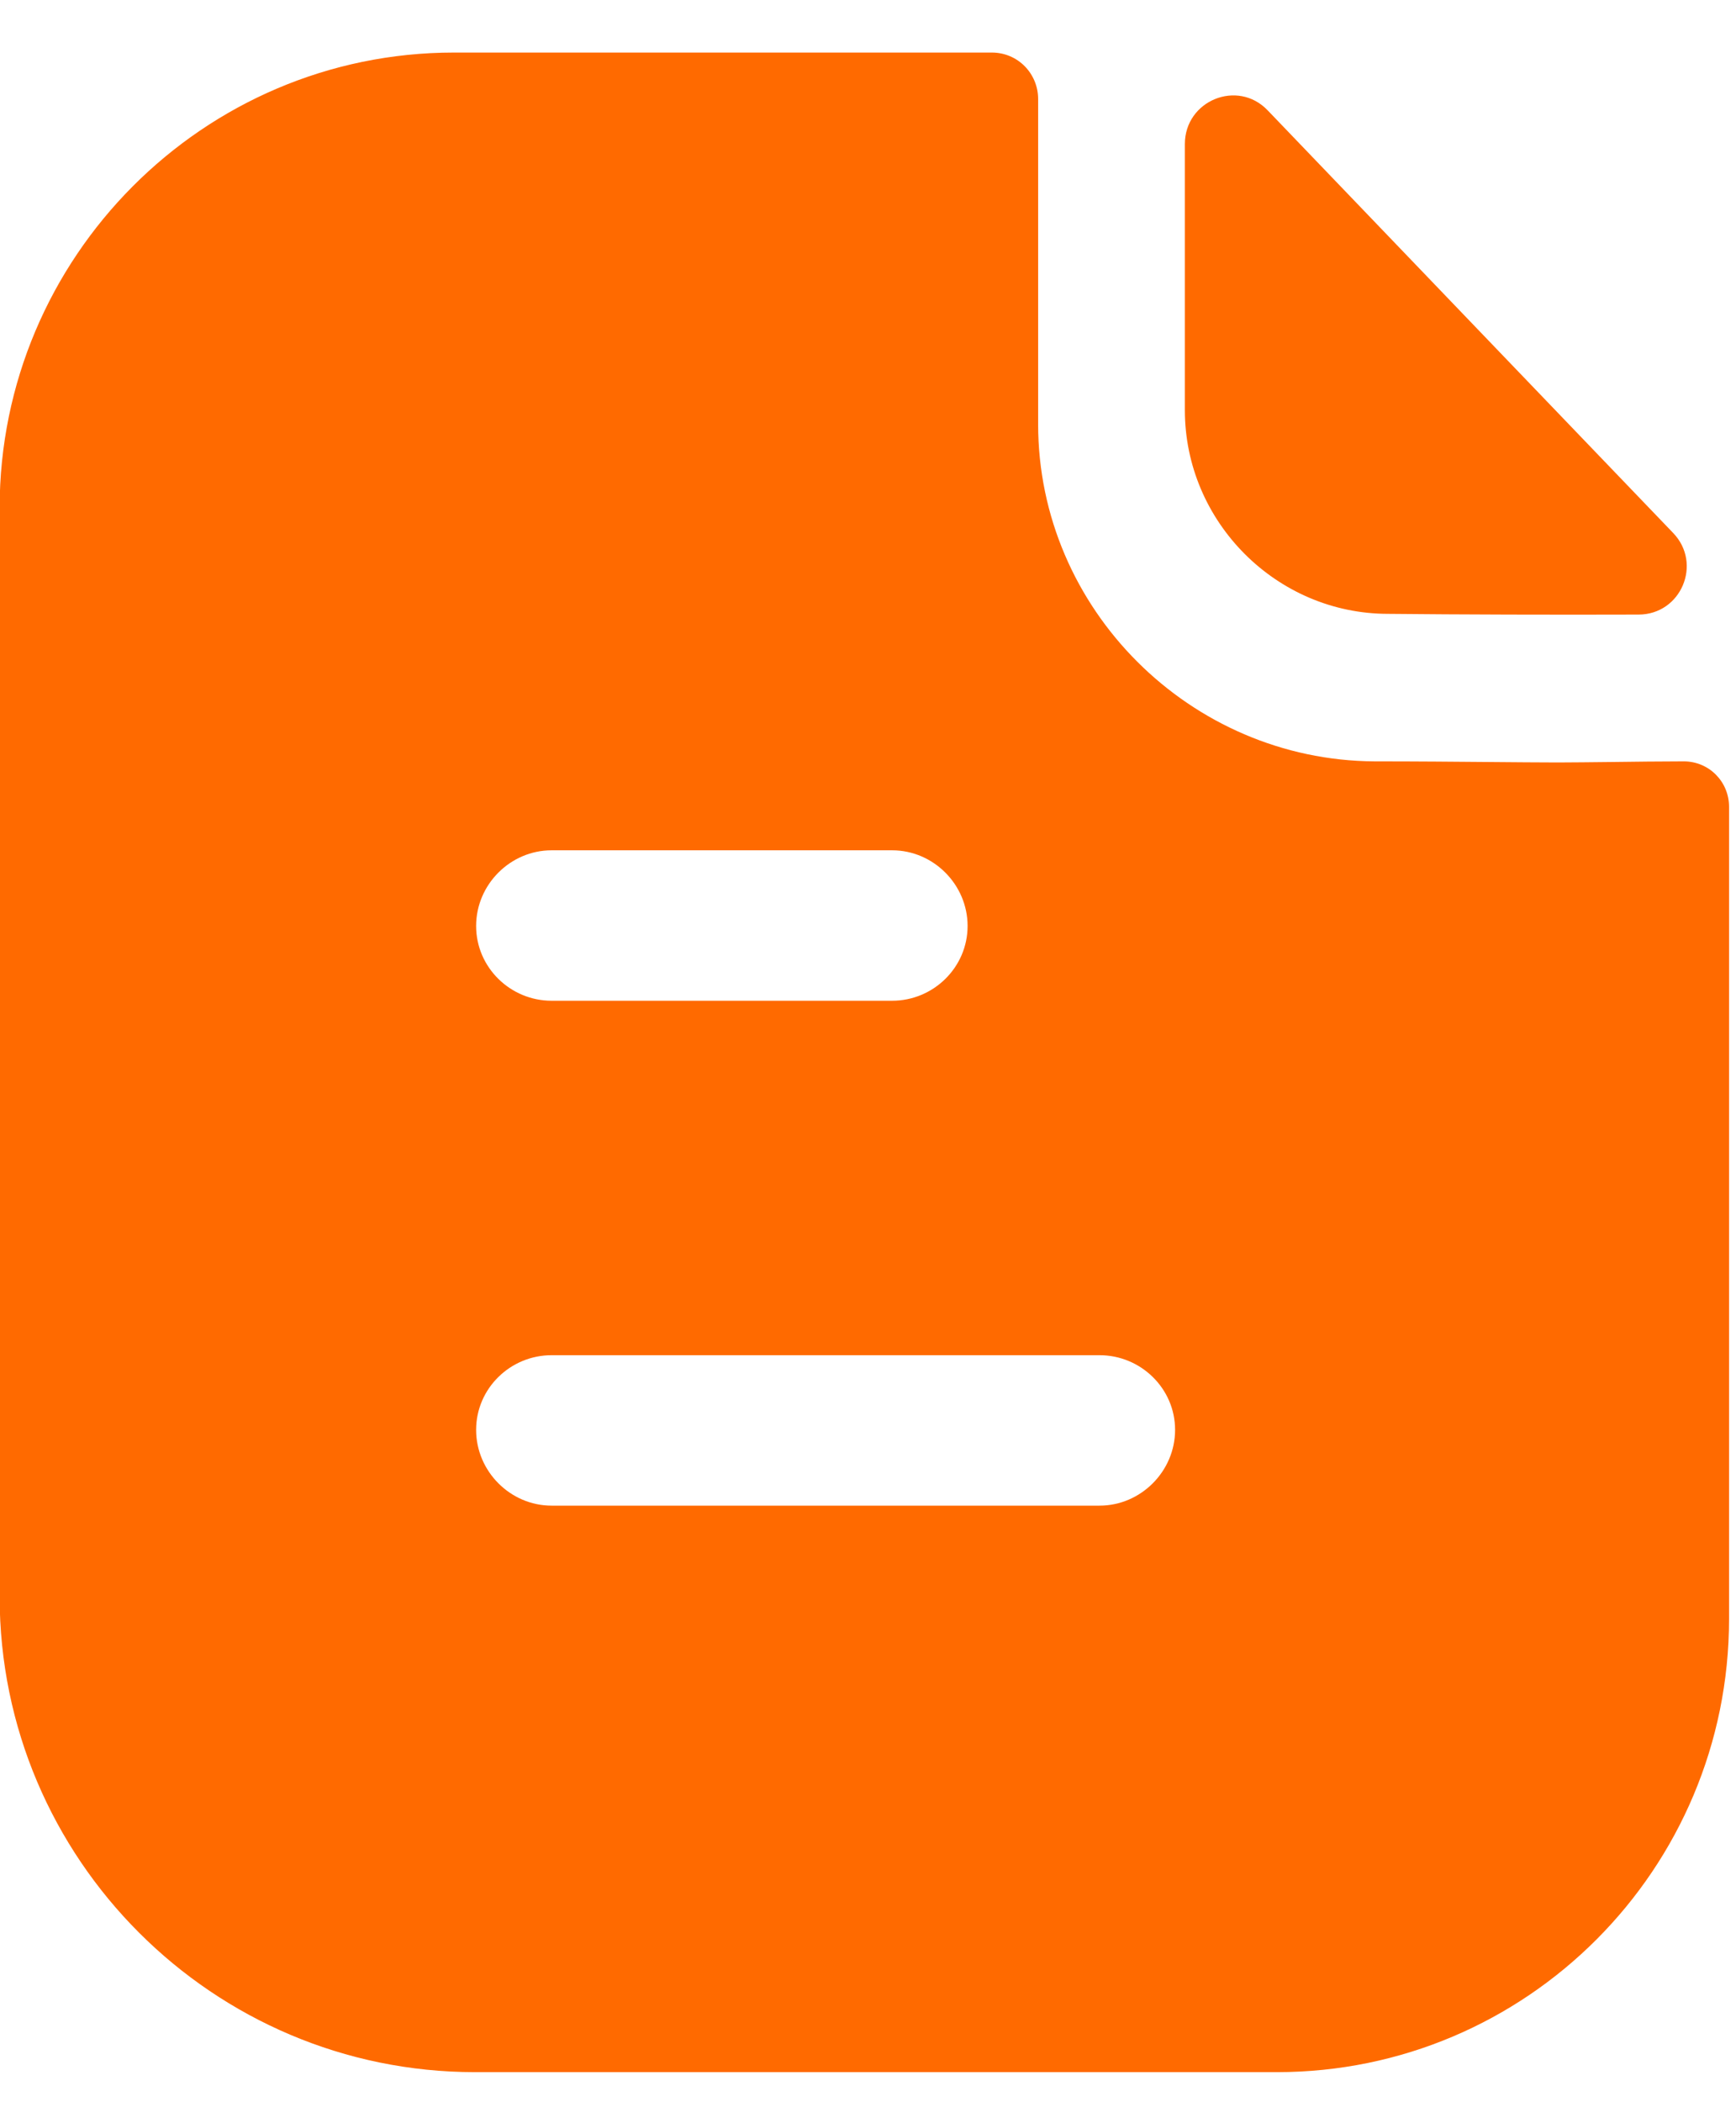 <svg width="19" height="23" viewBox="0 0 19 23" fill="none" xmlns="http://www.w3.org/2000/svg">
<path fill-rule="evenodd" clip-rule="evenodd" d="M6.037 16.473H12.034C12.486 16.473 12.861 16.097 12.861 15.644C12.861 15.191 12.486 14.827 12.034 14.827H6.037C5.585 14.827 5.211 15.191 5.211 15.644C5.211 16.097 5.585 16.473 6.037 16.473ZM9.764 9.303H6.037C5.585 9.303 5.211 9.678 5.211 10.131C5.211 10.584 5.585 10.949 6.037 10.949H9.764C10.216 10.949 10.59 10.584 10.59 10.131C10.59 9.678 10.216 9.303 9.764 9.303ZM17.631 8.337C17.89 8.334 18.172 8.33 18.428 8.33C18.704 8.33 18.924 8.551 18.924 8.828V17.71C18.924 20.45 16.709 22.671 13.975 22.671H5.199C2.333 22.671 -0.004 20.339 -0.004 17.467V5.557C-0.004 2.818 2.223 0.575 4.968 0.575H10.855C11.142 0.575 11.362 0.807 11.362 1.083V4.641C11.362 6.662 13.027 8.319 15.044 8.33C15.515 8.33 15.931 8.334 16.294 8.337C16.577 8.339 16.828 8.342 17.05 8.342C17.207 8.342 17.411 8.339 17.631 8.337ZM17.934 6.724C17.028 6.727 15.96 6.724 15.192 6.716C13.972 6.716 12.968 5.71 12.968 4.488V1.576C12.968 1.1 13.545 0.863 13.874 1.207C14.471 1.829 15.292 2.684 16.109 3.536C16.922 4.383 17.732 5.227 18.313 5.832C18.634 6.167 18.399 6.723 17.934 6.724Z" fill="#FF6A00"/>
</svg>
